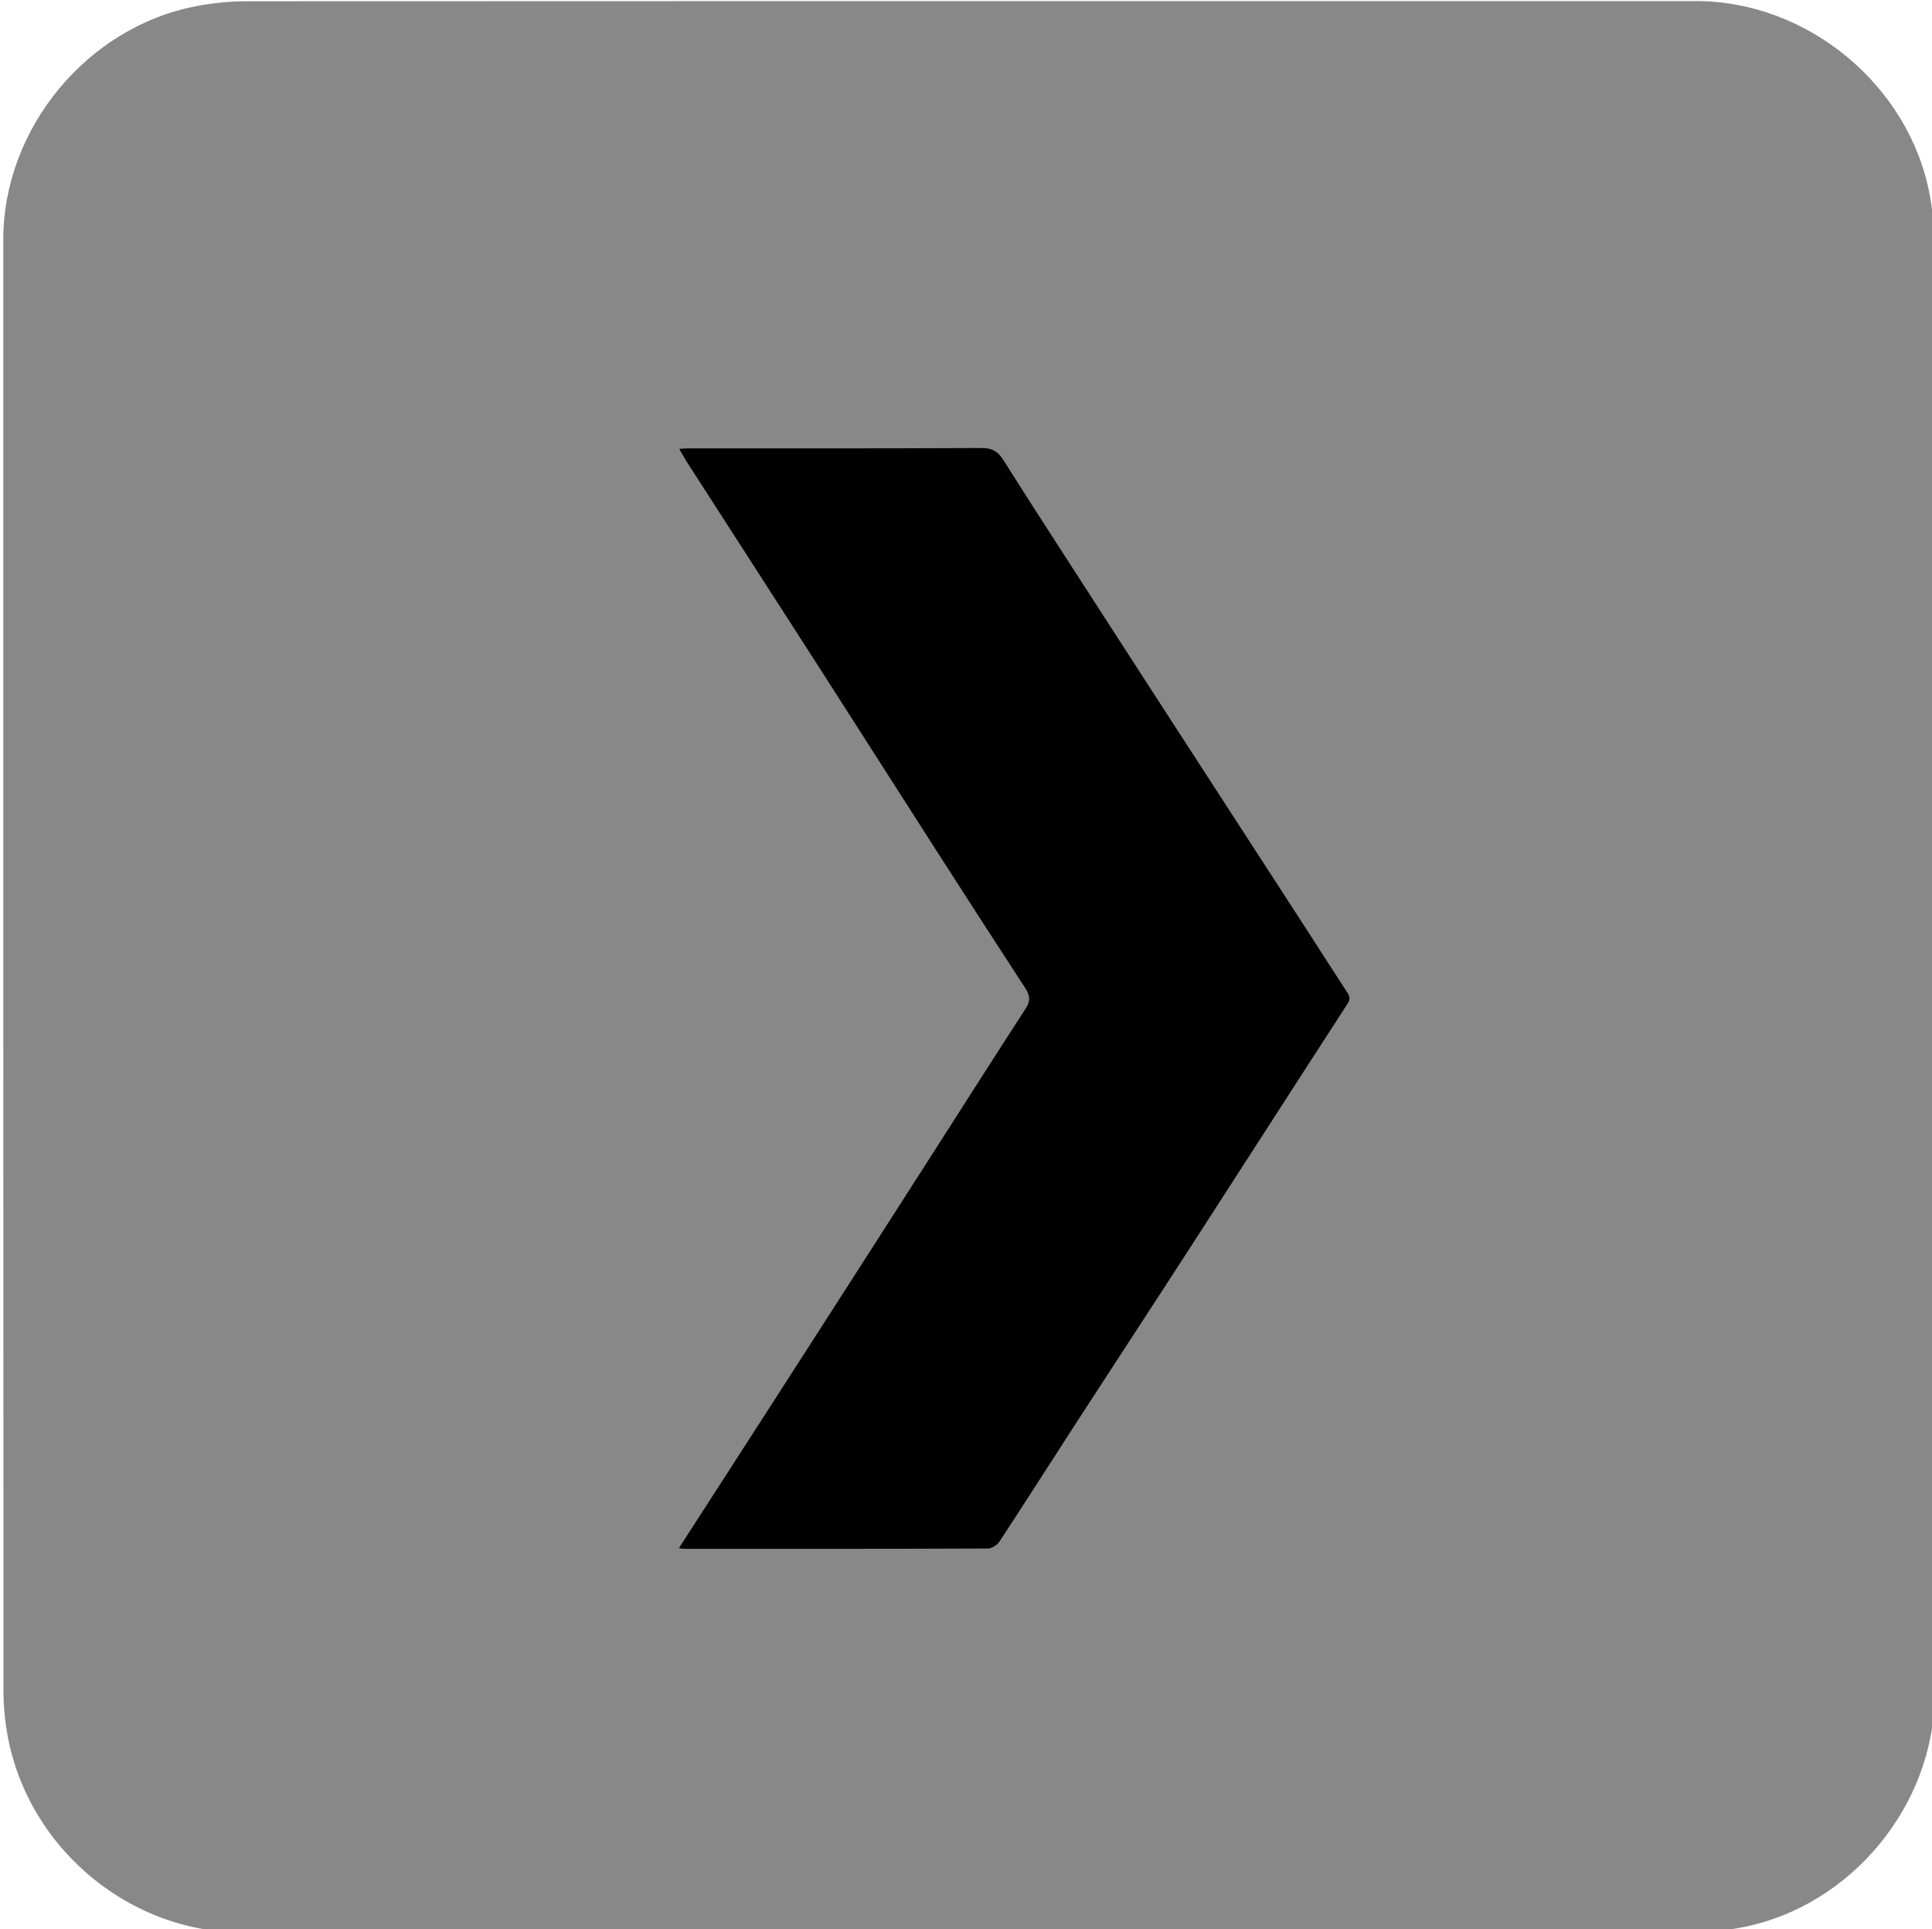 <svg id="etfuwvles12q1" xmlns="http://www.w3.org/2000/svg" xmlns:xlink="http://www.w3.org/1999/xlink" viewBox="0 0 499.17 498.38" shape-rendering="geometricPrecision" text-rendering="geometricPrecision">
    <style>
        <![CDATA[#etfuwvles12q7_ts {animation: etfuwvles12q7_ts__ts 10000ms linear infinite normal forwards}@keyframes etfuwvles12q7_ts__ts { 0% {transform: translate(250.356px,249.19px) scale(0.73,0.73);animation-timing-function: cubic-bezier(0.42,0,0.58,1)} 50% {transform: translate(250.356px,249.19px) scale(1.138,1.138);animation-timing-function: cubic-bezier(0.42,0,0.58,1)} 100% {transform: translate(250.356px,249.19px) scale(0.73,0.73)} }]]>
    </style>
    <defs>
        <filter id="etfuwvles12q7-filter" x="-400%" width="600%" y="-400%" height="600%">
            <feGaussianBlur id="etfuwvles12q7-filter-drop-shadow-0-blur" in="SourceAlpha" stdDeviation="12,12" />
            <feOffset id="etfuwvles12q7-filter-drop-shadow-0-offset" dx="16" dy="12" result="tmp" />
            <feFlood id="etfuwvles12q7-filter-drop-shadow-0-flood" flood-color="rgba(0,0,0,0.33)" />
            <feComposite id="etfuwvles12q7-filter-drop-shadow-0-composite" operator="in" in2="tmp" />
            <feMerge id="etfuwvles12q7-filter-drop-shadow-0-merge">
                <feMergeNode id="etfuwvles12q7-filter-drop-shadow-0-merge-node-1" />
                <feMergeNode id="etfuwvles12q7-filter-drop-shadow-0-merge-node-2" in="SourceGraphic" />
            </feMerge>
        </filter>
    </defs>
    <g id="etfuwvles12q2" display="none">
        <path
            id="etfuwvles12q3"
            d="M498.1,249.4C498.1,311.73,498.1,374.06,498.1,436.39C498.1,464.96,476.55,491.08,448.41,496.43C444.25,497.22,439.95,497.67,435.72,497.67C311.48,497.74,187.24,497.72,63,497.72C32.55,497.72,5.96,474.36,1.97,444.05C1.62,441.38,1.38,438.66,1.38,435.97C1.34,311.42,1.35,186.86,1.35,62.31C1.35,33.73,22.91,7.61,51.04,2.27C55.2,1.48,59.5,1.03,63.73,1.03C188.08,0.97,312.42,0.98,436.77,0.98C465.34,0.98,491.5,22.56,496.81,50.67C497.6,54.83,498.05,59.13,498.05,63.36C498.12,125.37,498.1,187.39,498.1,249.4Z"
            fill="rgb(167,169,172)"
            stroke="none"
            stroke-width="1"
        />
    </g>
    <path
        id="etfuwvles12q4"
        d="M499.86,249.83C499.86,312.44,499.86,375.05,499.86,437.67C499.86,466.37,478.22,492.6,449.95,497.98C445.77,498.77,441.45,499.23,437.2,499.23C312.4,499.3,187.59,499.28,62.79,499.28C32.19,499.28,5.49,475.81,1.48,445.37C1.13,442.68,0.89,439.96,0.89,437.25C0.85,312.12,0.85,187,0.85,61.89C0.85,33.18,22.51,6.94,50.76,1.58C54.94,0.79,59.26,0.33,63.51,0.33C188.42,0.26,313.32,0.28,438.24,0.28C466.95,0.28,493.22,21.96,498.55,50.19C499.34,54.37,499.79,58.69,499.8,62.94C499.88,125.23,499.86,187.53,499.86,249.83Z"
        fill="#888888"
        stroke="none"
        stroke-width="1"
    />
    <g id="etfuwvles12q5">
        <g id="etfuwvles12q6">
            <g id="etfuwvles12q7_ts" transform="translate(250.356,249.19) scale(0.73,0.73)">
                <path
                    id="etfuwvles12q7"
                    d="M140.36,435.92C141.27,436.05,141.69,436.16,142.11,436.16C177.98,436.16,213.83,436.2,249.7,436.05C251.12,436.05,253.03,434.79,253.85,433.54C262.73,420.02,271.41,406.35,280.21,392.77C294.01,371.49,307.9,350.29,321.67,328.99C340.12,300.45,358.46,271.86,376.94,243.35C378.01,241.7,377.88,240.73,376.9,239.24C371.89,231.6,367,223.89,362.03,216.22C343.81,188.08,325.56,159.97,307.34,131.83C297.26,116.25,287.17,100.66,277.12,85.06C269.79,73.69,262.44,62.33,255.24,50.87C253.34,47.85,251.23,46.54,247.44,46.57C212.81,46.75,178.17,46.68,143.54,46.69C142.6,46.69,141.66,46.8,140.47,46.88C141.56,48.76,142.39,50.29,143.34,51.76C158.76,75.73,174.23,99.66,189.63,123.64C203.68,145.53,217.65,167.48,231.7,189.37C242.05,205.49,252.42,221.6,262.89,237.63C264.55,240.17,264.91,242.15,263.14,244.87C252.05,261.96,241.13,279.18,230.13,296.33C215.62,318.98,201.11,341.62,186.56,364.24C171.3,388,155.96,411.74,140.36,435.92Z"
                    transform="translate(-259.025,-241.367)"
                    filter="url(#etfuwvles12q7-filter)"
                    fill="#000000"
                    stroke="none"
                    stroke-width="1"
                />
            </g>
        </g>
    </g>
</svg>
